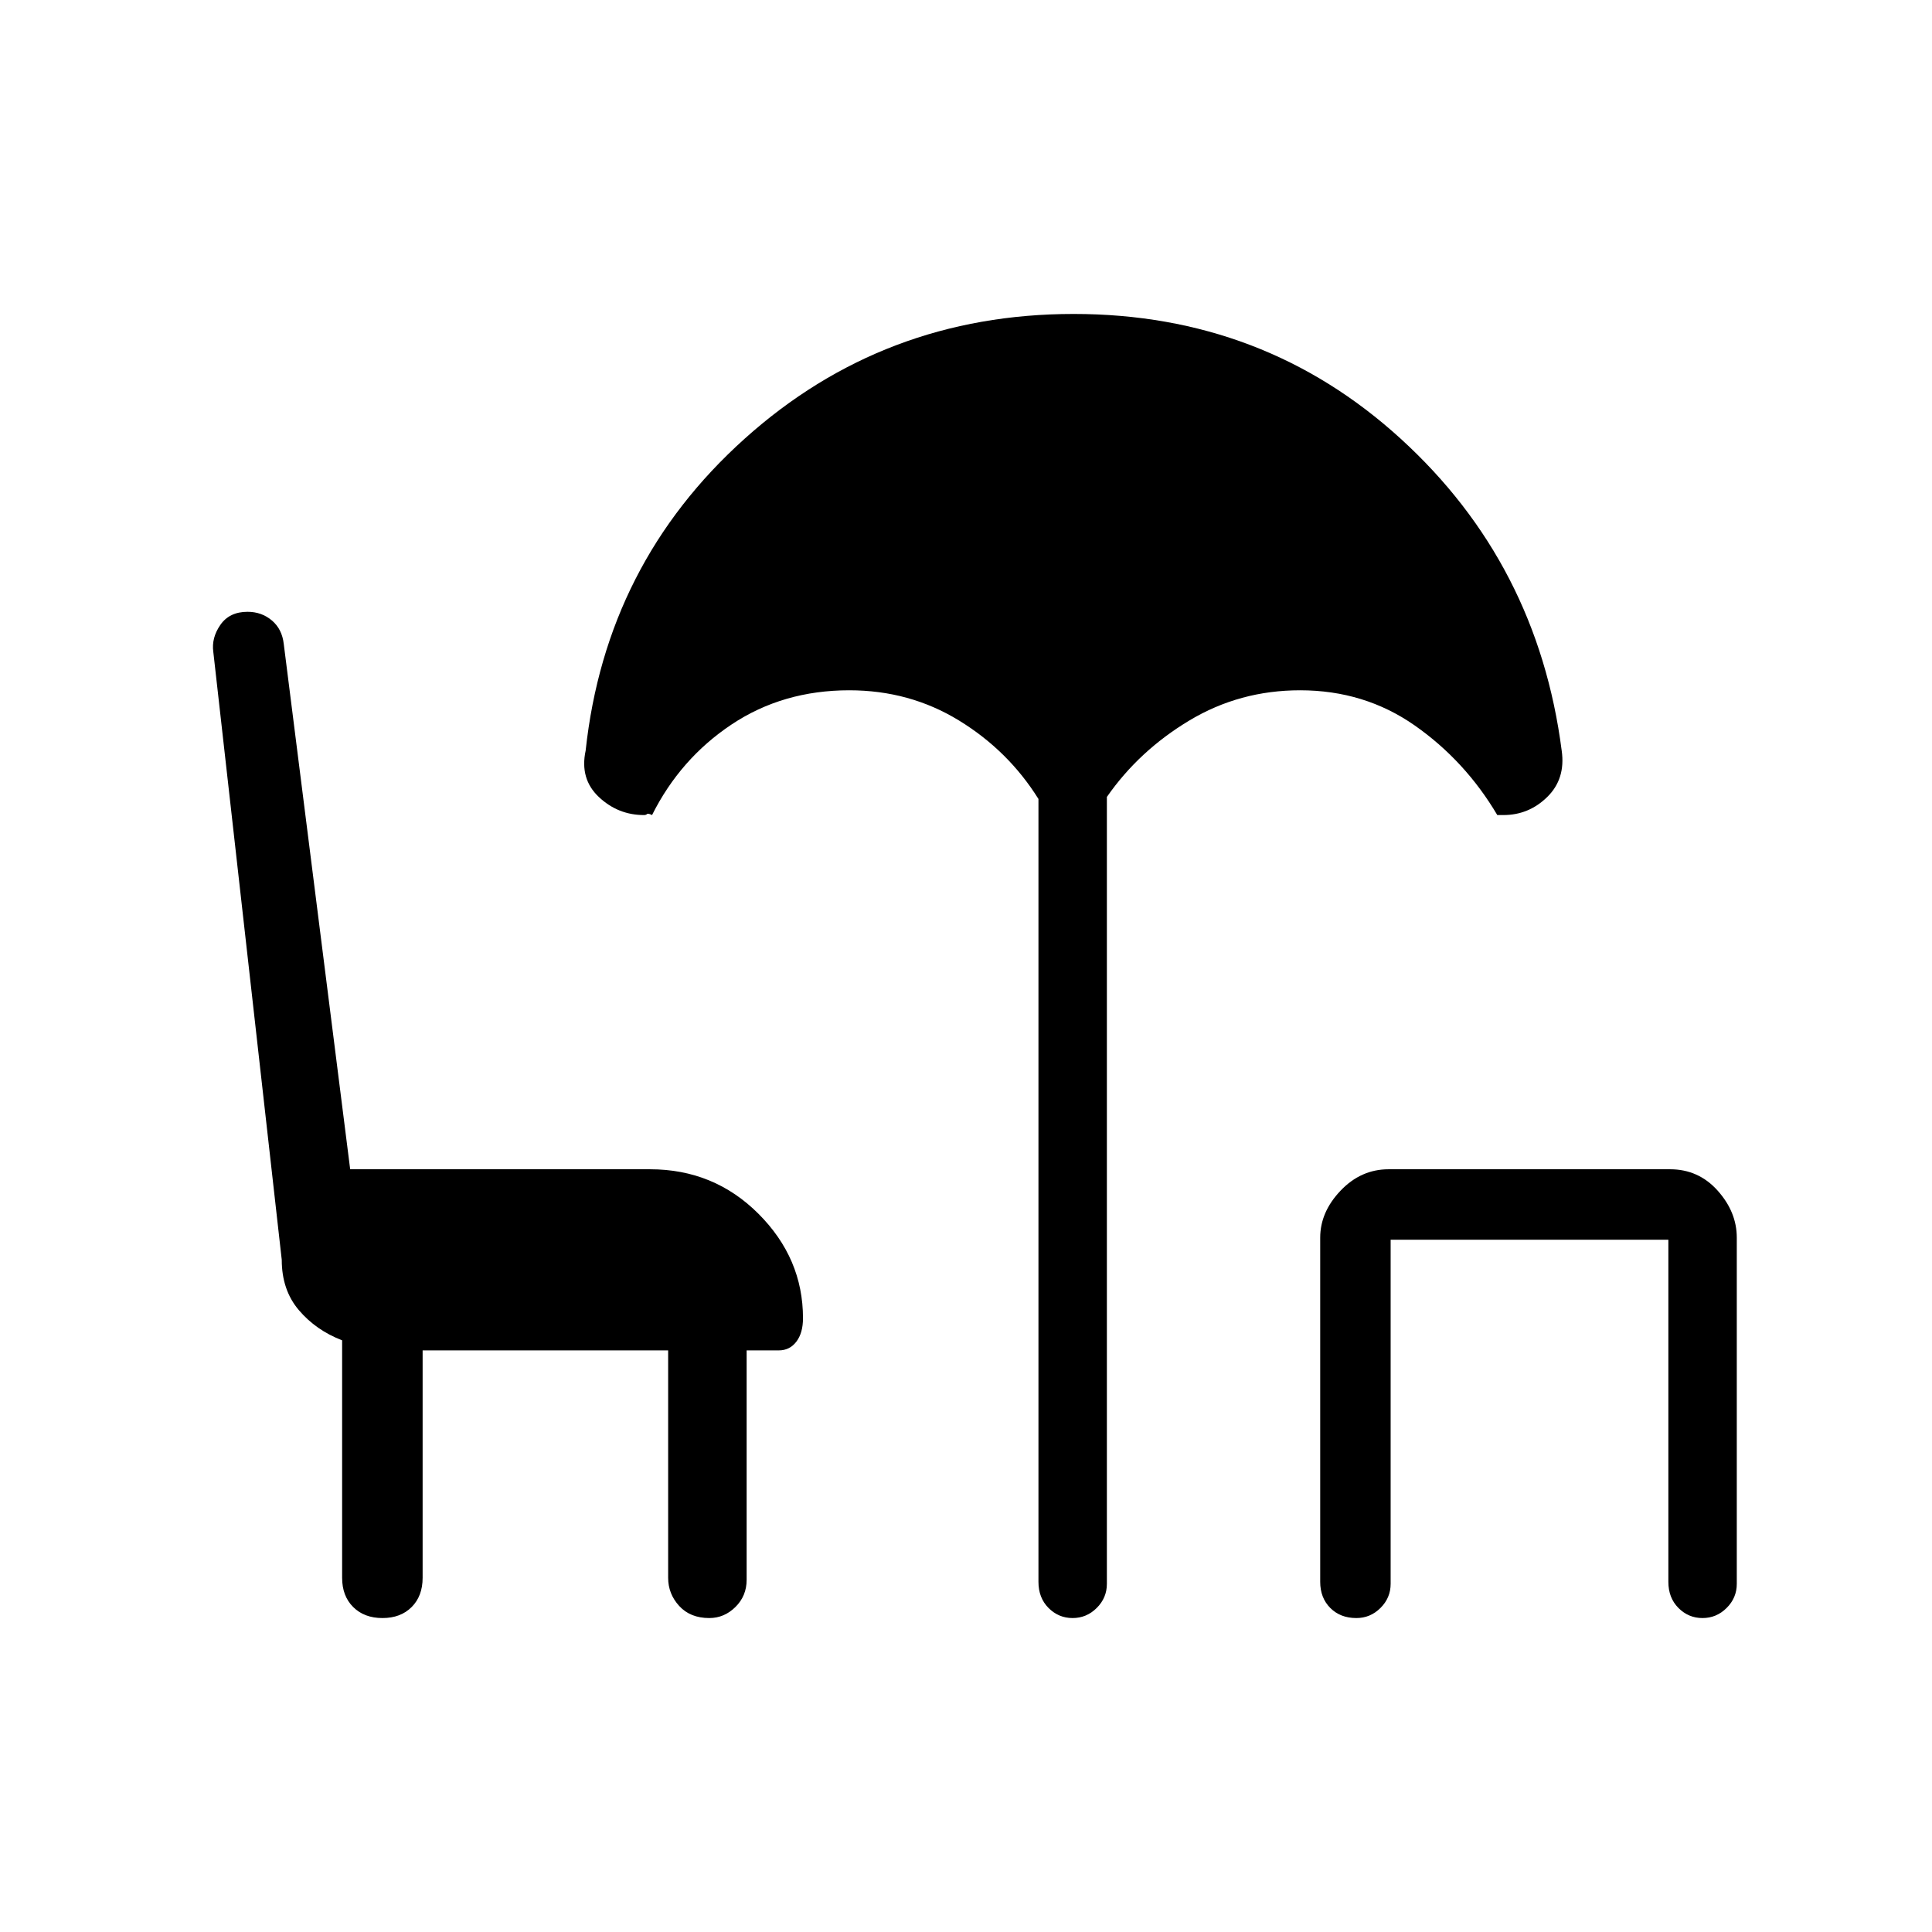 <svg xmlns="http://www.w3.org/2000/svg" height="48" viewBox="0 -960 960 960" width="48"><path d="M190.05-156q-9.05 0-14.55-5.47-5.5-5.46-5.5-14.53v-118q-13-5-21.5-15t-8.5-25l-34-302q-1-7 3.5-13.5T123-656q7 0 12.08 4.29 5.09 4.29 5.92 11.71l33 261h149q31.75 0 53.88 22.12Q399-334.75 399-305q0 7.37-3.31 11.69Q392.38-289 387-289h-16v114q0 8-5.56 13.5t-13 5.5q-9.44 0-14.94-6t-5.5-14v-113H210v113q0 9.07-5.45 14.53-5.46 5.47-14.5 5.47Zm342.91 0q-6.96 0-11.96-5.02-5-5.03-5-12.98v-389q-15-24-39.5-39T422-617q-33 0-58.5 17T324-555q-2-1-2.5-.5t-1.5.5q-12.91 0-22.46-9-9.54-9-6.54-23 10-93 79-155t163.5-62q94.5 0 162.5 62t80 155q2 14-7.17 23-9.16 9-21.83 9h-3q-16-27-41-44.5T646-617q-30 0-55 15t-41 38v391q0 6.95-5.04 11.98-5.03 5.02-12 5.02Zm141 0q-7.96 0-12.96-5.02-5-5.03-5-12.98v-171q0-12.75 10.13-23.38Q676.25-379 690-379h139.84q14.16 0 23.66 10.62Q863-357.75 863-345v172q0 6.95-5.04 11.98-5.03 5.02-12 5.02-6.96 0-11.96-5.02-5-5.03-5-12.98v-170H691v171q0 6.95-5.04 11.98-5.03 5.02-12 5.02Z"/></svg>